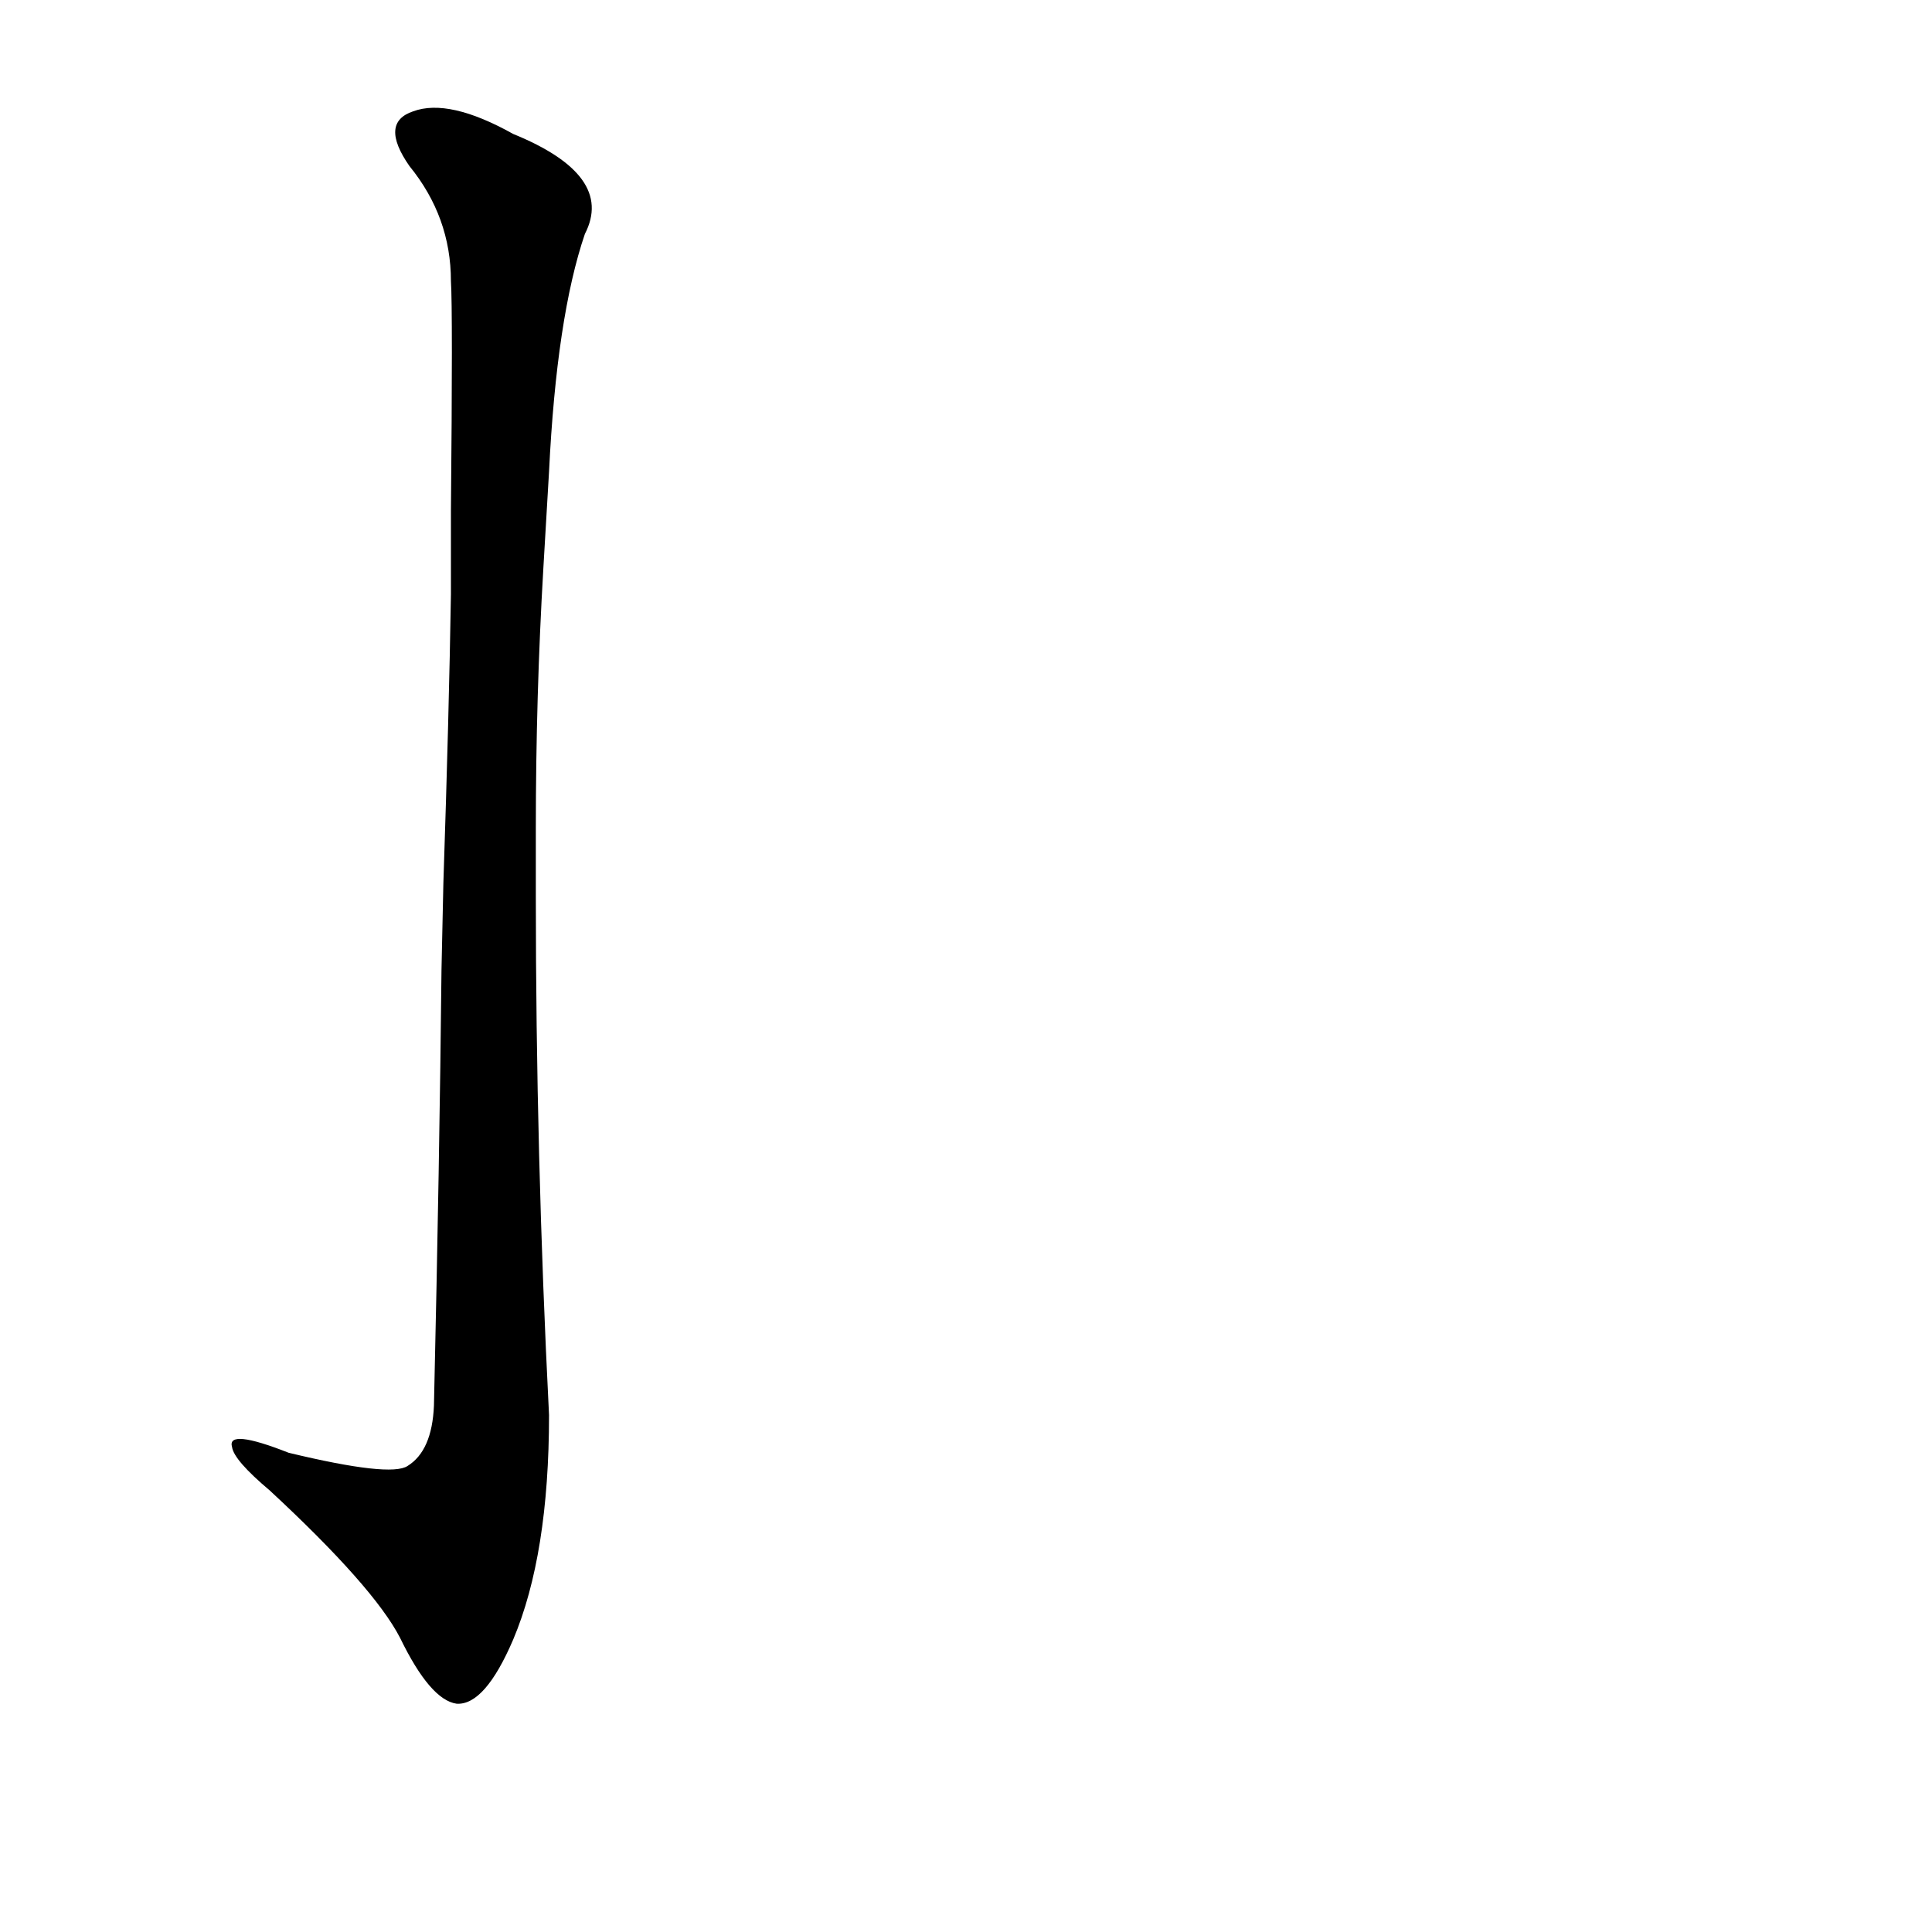 <?xml version='1.0' encoding='utf-8'?>
<svg xmlns="http://www.w3.org/2000/svg" version="1.1" viewBox="0 0 1024 1024"><g transform="scale(1, -1) translate(0, -900)"><path d="M 284 461 Q 284 531 288 599 L 291 650 Q 295 732 310 776 Q 326 807 272 829 Q 238 848 219 841 Q 201 835 217 812 Q 239 785 239 751 Q 240 736 239 629 L 239 585 Q 238 522 235 432 L 234 386 Q 233 286 230 155 Q 229 131 216 123 Q 207 117 153 130 Q 120 143 123 133 Q 124 126 143 110 Q 198 59 212 32 Q 228 -1 242 -3 Q 257 -4 272 31 Q 291 76 291 150 Q 284 288 284 425 L 284 461 Z" fill="black" /></g></svg>